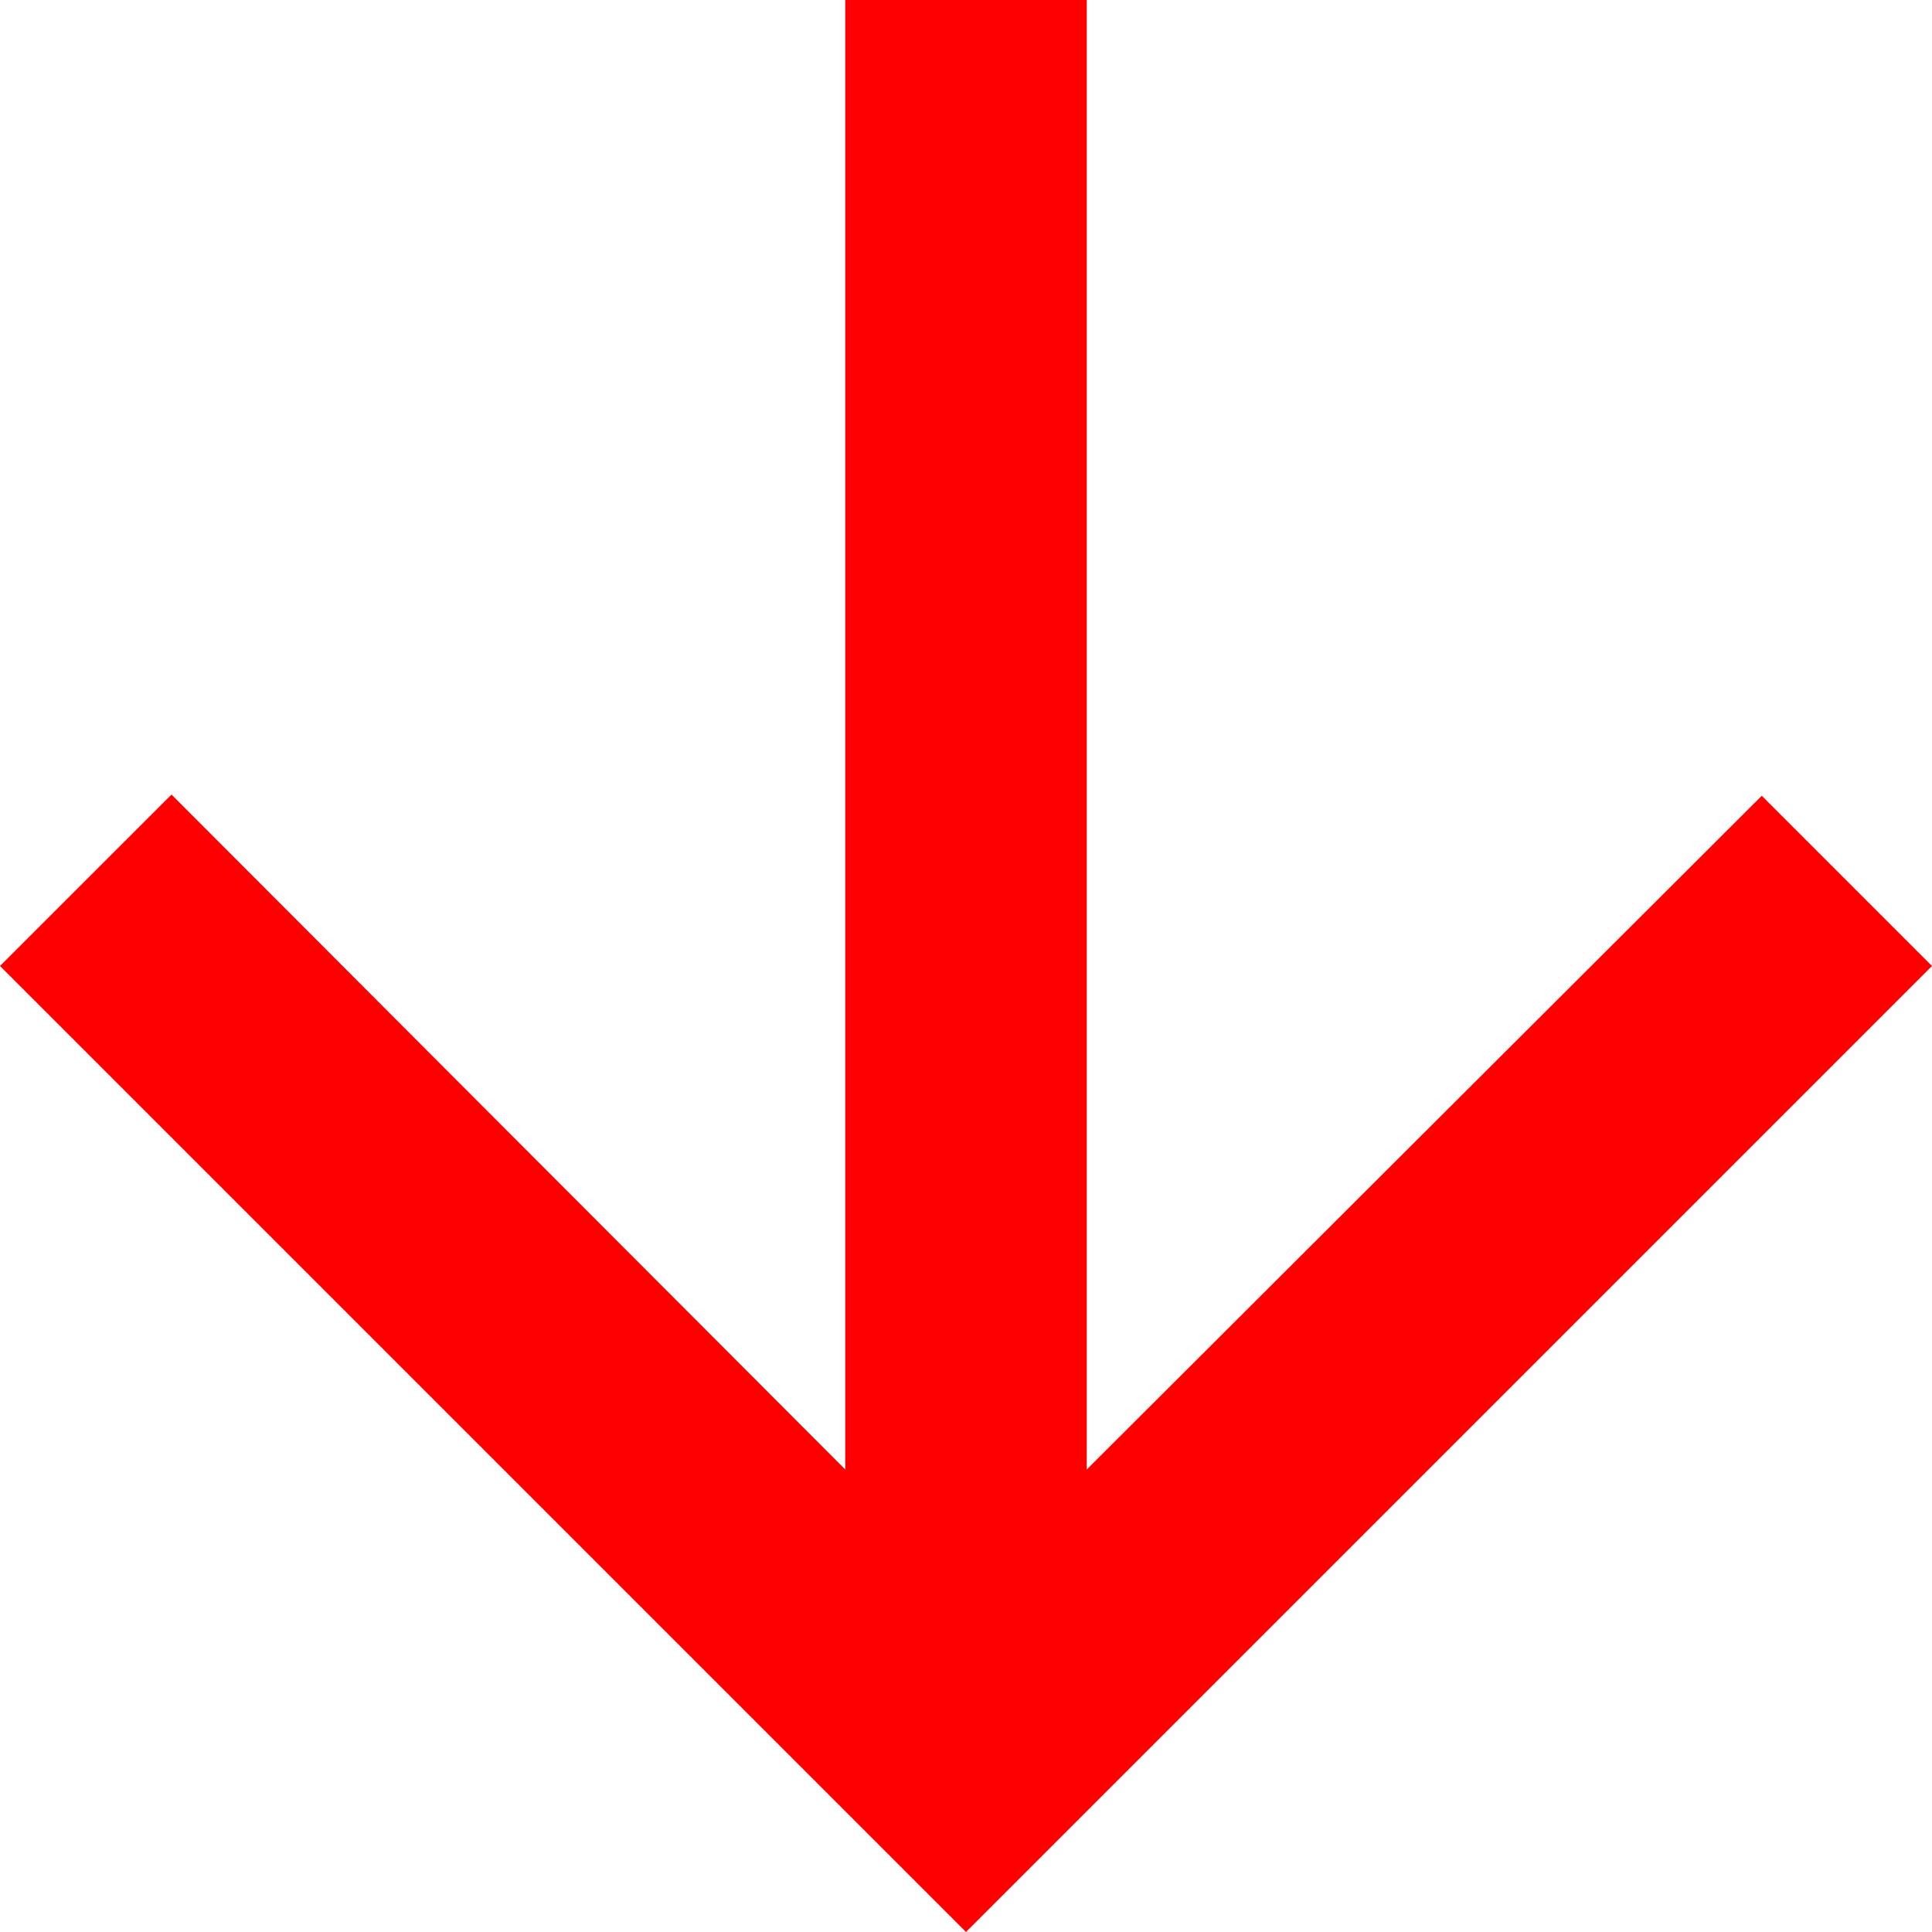 <svg width="26" height="26" viewBox="0 0 26 26" fill="none" xmlns="http://www.w3.org/2000/svg">
<path d="M26 13L23.709 10.709L14.625 19.776L14.625 0L11.375 0L11.375 19.776L2.308 10.693L0 13L13 26L26 13Z" fill="#FF0000"/>
</svg>

